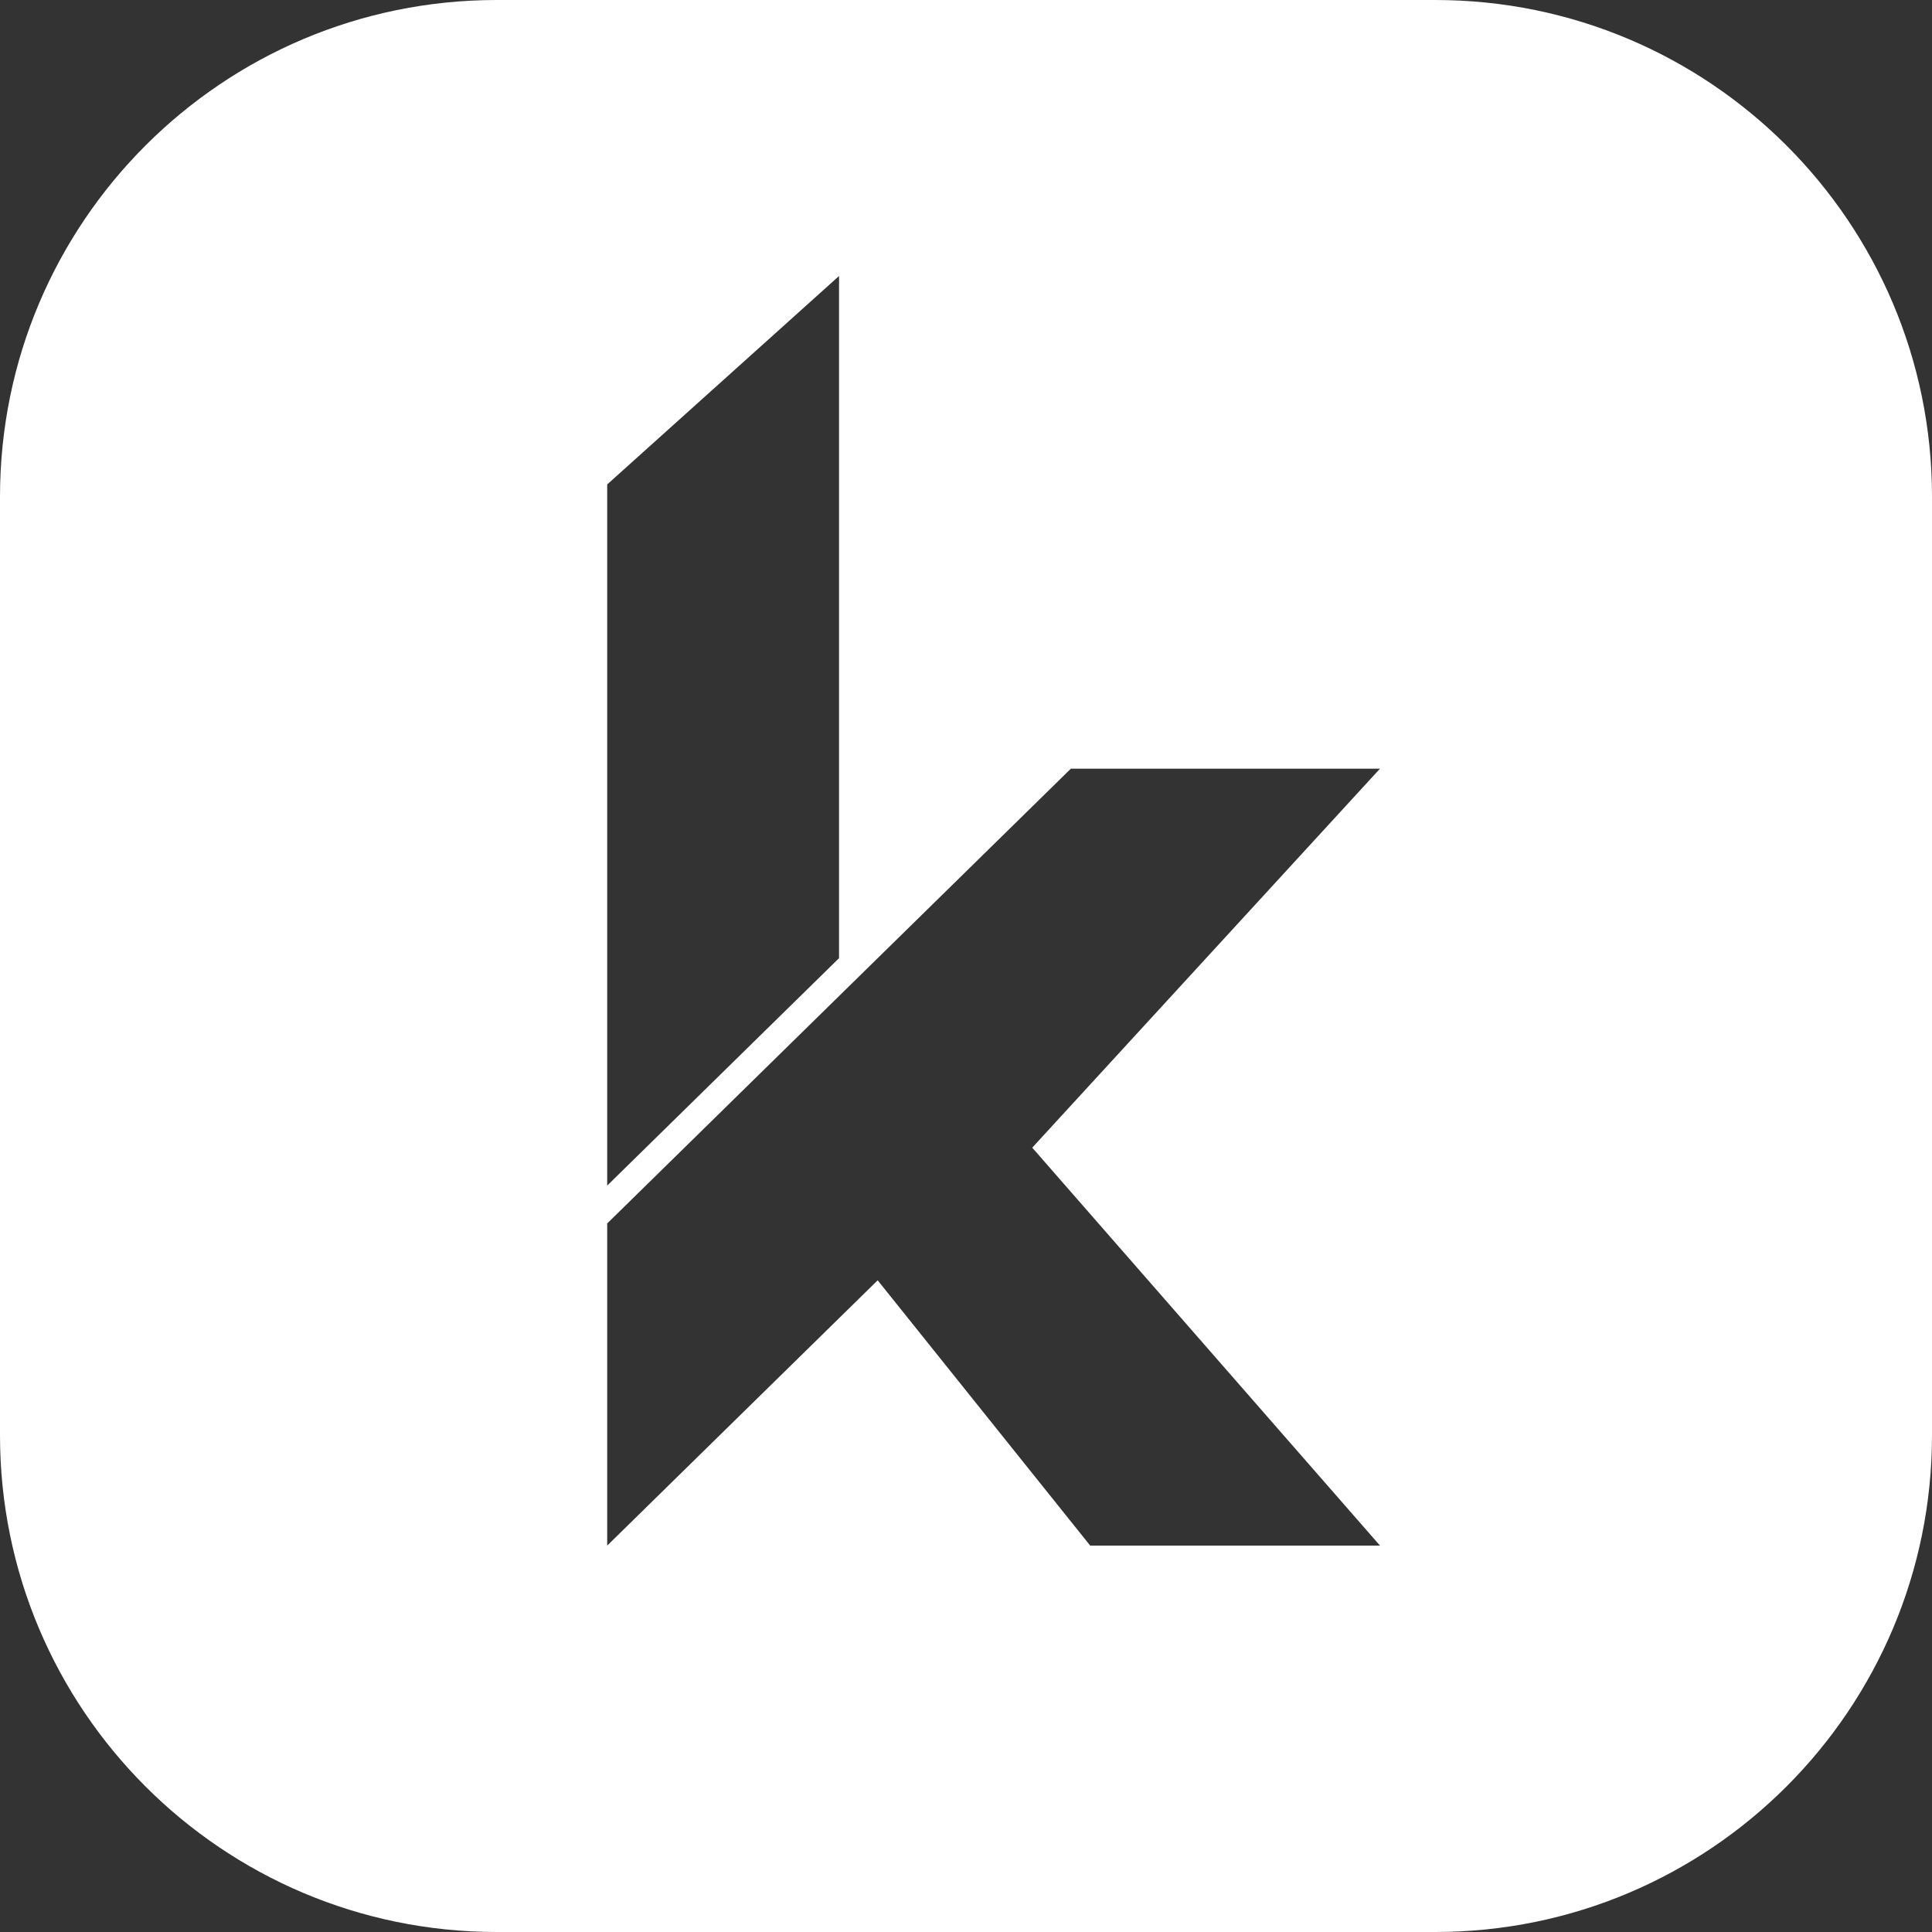 <svg width="35" height="35" viewBox="0 0 35 35" fill="none" xmlns="http://www.w3.org/2000/svg">
    <rect x="0" y="0" width="35" height="35" fill="#333333" stroke="none"/>
    <path fill-rule="evenodd" clip-rule="evenodd" d="M9 0C4.029 0 0 4.029 0 9V26C0 30.971 4.029 35 9 35H26C30.971 35 35 30.971 35 26V9C35 4.029 30.971 0 26 0H9ZM11 8.776V21.478L15.2 17.358V5L11 8.776ZM25 13.925H19.4L11 22.164V28L15.9 23.194L19.75 28H25L18.7 20.791L25 13.925Z" fill="white"/>
</svg>
